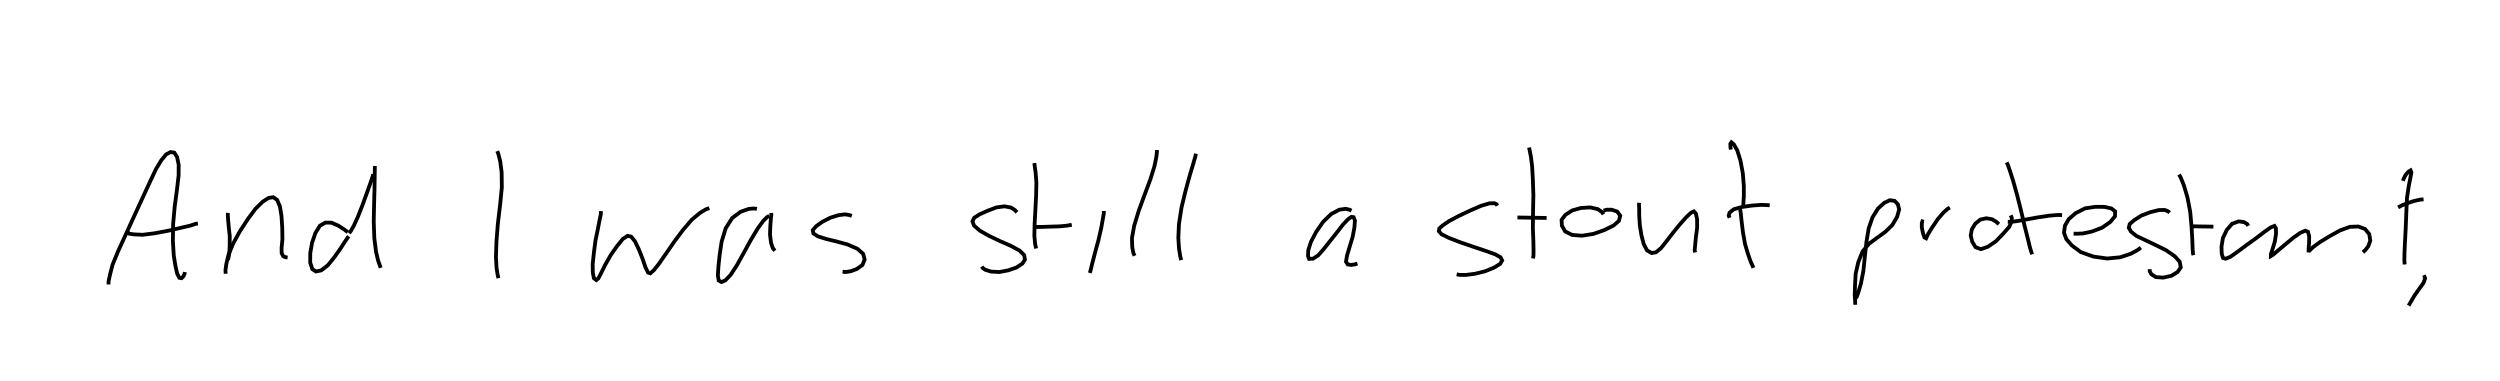 <?xml version="1.0" encoding="utf-8" ?>
<svg baseProfile="tiny" height="100px" version="1.2" width="656px" xmlns="http://www.w3.org/2000/svg" xmlns:ev="http://www.w3.org/2001/xml-events" xmlns:xlink="http://www.w3.org/1999/xlink"><defs /><rect fill="white" height="100%" width="100%" x="0" y="0" /><polyline fill="none" points="20.0,20.0" stroke="black" /><polyline fill="none" points="28.479,74.644 28.492,73.813 28.856,72.113 29.549,69.429 30.974,65.95 32.95,61.648 35.158,56.811 37.344,52.063 39.319,47.784 40.899,44.419 42.351,42.017 43.587,40.532 44.742,39.899 45.727,40.049 46.472,41.206 46.889,43.278 46.867,46.062 46.426,49.826 45.841,54.195 45.432,58.768 45.362,63.257 45.594,67.055 46.044,69.824 46.485,71.784 47.051,72.893 47.633,72.992 48.112,72.528 48.414,71.904 48.512,71.389" stroke="black" /><polyline fill="none" points="33.477,60.938 33.92,61.326 35.152,61.503 37.44,61.606 40.635,61.207 44.237,60.523 47.505,59.766 49.938,59.199 51.338,58.727 51.922,58.669" stroke="black" /><polyline fill="none" points="59.846,55.875 59.773,56.278 59.844,57.469 60.014,59.469 60.289,61.966 60.274,64.39 60.175,66.387 59.954,67.596 59.81,68.199" stroke="black" /><polyline fill="none" points="59.214,71.827 59.161,70.906 59.389,69.248 59.966,66.832 61.179,63.91 62.936,60.705 65.007,57.527 67.025,54.798 68.941,52.92 70.505,51.934 71.72,51.751 72.719,52.463 73.456,54.181 73.865,56.724 74.063,59.803 74.106,62.789 73.891,65.009 73.914,66.446 74.306,67.215 74.885,67.494 75.468,67.57" stroke="black" /><polyline fill="none" points="91.265,60.927 90.289,60.193 88.8,59.227 86.994,58.435 85.4,58.41 83.951,59.218 82.776,61.107 81.882,63.697 81.412,66.429 81.396,68.898 81.953,70.636 82.931,71.235 84.305,70.942 86.032,69.6 87.772,67.45 89.38,65.163 90.554,63.34 91.289,62.274 91.517,62.008" stroke="black" /><polyline fill="none" points="91.598,61.201 92.079,60.58 92.818,59.267 93.887,56.949 95.103,53.848 96.276,50.633 97.216,47.977 97.781,46.302 97.926,45.698" stroke="black" /><polyline fill="none" points="98.364,43.549 98.347,44.582 98.317,46.49 98.268,49.654 98.158,53.739 98.066,58.182 98.223,62.495 98.661,66.027 99.208,68.348 99.681,69.703 99.896,70.29" stroke="black" /><polyline fill="none" points="130.484,39.655 130.807,40.535 131.272,42.406 131.631,45.24 131.682,49.17 131.228,53.765 130.633,58.74 130.267,63.471 130.137,67.465 130.294,70.297 130.58,72.097 130.79,72.999" stroke="black" /><polyline fill="none" points="157.694,55.394 157.659,56.202 157.319,57.791 156.854,60.23 156.247,63.162 155.838,66.298 155.522,69.302 155.553,71.57 155.845,73.011 156.466,73.493 157.012,73.052 157.706,71.716 158.796,69.51 160.228,66.974 161.905,64.575 163.439,62.691 164.686,61.88 165.626,62.097 166.595,63.302 167.66,65.497 168.631,67.959 169.361,70.126 170.057,71.529 170.638,71.717 171.571,70.901 172.945,69.172 174.76,66.551 176.92,63.42 179.19,60.38 181.5,57.677 183.662,55.87 185.226,54.929 186.129,54.607" stroke="black" /><polyline fill="none" points="198.608,54.826 197.936,54.703 196.498,54.815 194.331,55.567 192.127,57.216 190.423,59.906 189.358,63.391 188.832,66.885 188.514,69.956 188.365,72.266 188.591,73.594 189.281,74.009 190.298,73.598 191.69,72.161 193.323,69.672 195.079,66.512 196.951,63.084 198.773,60.037 200.264,57.972 201.291,56.956 201.857,56.628" stroke="black" /><polyline fill="none" points="202.363,55.895 202.4,56.367 202.271,57.465 202.129,59.304 202.049,61.548 202.308,63.662 202.779,65.106 203.329,65.789" stroke="black" /><polyline fill="none" points="221.091,71.299 221.853,71.379 223.136,71.197 224.806,70.594 226.305,69.54 226.889,68.09 226.486,66.602 224.98,65.276 222.416,64.158 219.465,63.349 216.781,62.7 214.614,62.015 213.436,61.256 213.27,60.377 214.185,59.337 215.797,58.194 217.879,57.127 219.977,56.464 221.755,56.245 222.829,56.419 223.522,56.655" stroke="black" /><polyline fill="none" points="257.617,69.943 257.836,70.284 258.524,70.788 260.043,71.261 262.219,71.385 264.584,70.929 266.705,70.199 268.248,69.19 268.938,68.124 268.755,66.953 267.561,65.767 265.313,64.542 262.481,63.307 259.517,61.891 257.114,60.529 255.586,59.203 255.177,58.096 255.641,57.138 257.092,56.218 259.195,55.285 261.453,54.423 263.591,54.142 265.292,54.461 266.292,55.105 266.866,55.721" stroke="black" /><polyline fill="none" points="271.425,42.793 271.502,43.58 271.745,45.268 271.95,47.943 271.873,51.377 271.679,55.168 271.488,58.779 271.416,61.921 271.629,64.08 271.88,65.206" stroke="black" /><polyline fill="none" points="271.138,59.582 271.767,59.547 273.272,59.548 275.473,59.471 277.989,59.398 280.035,59.206 281.228,58.977" stroke="black" /><polyline fill="none" points="285.968,71.624 286.206,70.797 286.638,69.008 287.355,66.236 288.237,62.994 288.96,59.84 289.404,57.333 289.65,55.944 289.637,55.361" stroke="black" /><polyline fill="none" points="297.713,67.117 297.388,66.371 297.098,64.84 297.023,62.481 297.613,59.213 298.821,55.258 300.345,51.106 301.845,47.089 302.933,43.604 303.419,41.231 303.576,39.842 303.561,39.348" stroke="black" /><polyline fill="none" points="309.954,68.253 309.679,67.171 309.372,65.235 309.193,62.381 309.362,58.747 310.012,54.536 311.07,50.13 312.166,46.106 313.09,43.023 313.635,41.168 313.806,40.317" stroke="black" /><polyline fill="none" points="354.632,55.283 354.12,55.029 353.091,54.788 351.426,55.031 349.298,56.165 347.178,58.219 345.339,60.885 343.974,63.512 343.289,65.657 343.22,67.16 343.5,67.928 344.556,67.877 345.849,67.044 347.38,65.317 349.167,63.055 350.93,60.838 352.397,58.93 353.744,57.515 354.629,56.9 355.189,56.998 355.534,57.88 355.393,59.718 354.928,62.181 354.147,64.75 353.46,67.029 353.187,68.664 353.647,69.389 354.543,69.516 355.533,69.374 356.188,69.16" stroke="black" /><polyline fill="none" points="382.231,71.972 382.992,72.141 384.608,72.144 387.015,71.845 389.652,71.191 392.047,70.218 393.657,69.211 394.164,68.343 393.751,67.529 392.416,66.767 389.893,65.852 386.722,64.791 383.216,63.591 380.181,62.421 378.243,61.447 377.559,60.673 377.683,59.934 378.549,59.162 380.183,58.043 382.764,56.669 385.795,55.235 388.643,54 390.876,53.34 392.156,53.337 392.69,53.593 392.909,53.978" stroke="black" /><polyline fill="none" points="398.181,57.069 399.191,57.085 400.942,57.112 403.074,57.146 404.825,57.174 405.835,57.19" stroke="black" /><polyline fill="none" points="401.231,38.708 401.398,39.541 401.71,41.117 402.029,43.637 402.222,47.097 402.36,51.185 402.268,55.562 402.224,59.804 402.35,63.174 402.402,65.599 402.379,67.081 402.277,67.82" stroke="black" /><polyline fill="none" points="420.772,55.269 421.584,55.035 422.931,55.034 424.338,55.505 425.152,56.596 424.793,57.959 423.405,59.172 420.984,60.369 418.094,61.379 415.123,61.848 412.545,61.651 410.696,60.723 409.844,59.228 409.755,57.7 410.719,56.413 412.533,55.23 414.834,54.57 417.283,54.429 419.252,54.864 420.318,55.599 420.757,56.234" stroke="black" /><polyline fill="none" points="430.121,53.216 430.07,53.664 430.12,54.743 430.135,56.629 430.297,59.169 430.706,61.712 431.32,64.056 432.17,65.686 433.394,66.401 434.542,66.195 435.839,65.115 437.327,63.253 439.046,61.013 440.878,58.774 442.5,56.958 443.731,55.81 444.477,55.463 444.985,56.01 445.32,57.542 445.329,59.787 444.999,62.251 444.808,64.359 444.675,65.681 444.801,66.244" stroke="black" /><polyline fill="none" points="454.184,39.249 454.06,38.551 454.051,37.72 454.326,37.343 454.969,37.892 455.864,39.478 456.698,42.14 457.318,45.495 457.58,48.822 457.582,51.561 457.467,53.198 457.457,53.804" stroke="black" /><polyline fill="none" points="456.61,54.846 456.773,55.926 456.987,57.995 457.345,60.919 457.902,64.071 458.712,66.778 459.422,68.764 459.921,69.85 460.094,70.279" stroke="black" /><polyline fill="none" points="453.857,57.16 453.619,56.595 453.834,55.79 454.948,54.909 457.067,54.314 459.61,53.95 461.993,53.763 463.586,53.81 464.371,53.868" stroke="black" /><polyline fill="none" points="486.909,78.29 487.23,77.846 487.652,76.662 488.317,74.36 488.953,71.07 489.351,67.192 489.77,63.36 490.341,59.934 491.352,57.031 492.803,54.697 494.442,53.218 495.867,52.545 497.122,52.699 497.984,53.566 498.344,54.941 497.797,56.908 496.551,59.044 494.681,60.855 492.433,62.481 490.434,63.954 488.741,65.971 487.619,68.782 486.92,71.869 486.76,74.852 486.675,77.433 486.784,79.051 486.815,79.972" stroke="black" /><polyline fill="none" points="504.826,58.186 504.446,58.091 504.281,58.604 504.286,59.727 504.577,61.146 504.986,62.32 505.409,62.529 505.92,61.437 507.049,59.613 508.474,57.503 509.96,55.775 511.076,54.782 511.642,54.477" stroke="black" /><polyline fill="none" points="524.505,58.833 523.841,58.216 522.707,57.525 521.207,57.277 519.653,57.611 518.311,58.691 517.412,60.181 517.117,61.815 517.518,63.438 518.394,64.866 519.777,65.381 521.628,64.737 523.716,63.311 525.611,61.342 527.21,59.549 527.861,58.122 527.899,57.158 527.595,56.502" stroke="black" /><polyline fill="none" points="526.557,42.611 526.883,43.289 527.419,44.87 528.275,47.555 529.316,51.275 530.33,55.332 531.255,59.298 532.08,62.544 532.628,64.82 533.012,66.106 533.226,66.738" stroke="black" /><polyline fill="none" points="526.85,58.196 527.59,58.23 529.165,58.031 531.731,57.577 534.703,57.04 537.697,56.593 539.922,56.404 541.089,56.445" stroke="black" /><polyline fill="none" points="544.111,61.297 544.873,61.331 546.491,61.267 548.946,60.744 551.611,59.731 553.745,58.238 554.981,56.731 555.023,55.474 554.025,54.695 552.191,54.285 549.766,54.269 547.111,54.676 544.667,55.917 542.846,57.483 541.831,59.24 541.6,61.078 542.202,62.748 543.658,64.41 546.01,66.153 549.314,67.328 552.943,67.834 556.383,67.507 559.159,66.562 560.926,65.603 561.766,64.965" stroke="black" /><polyline fill="none" points="564.079,70.636 564.093,71.198 564.53,71.968 565.686,72.704 567.614,72.847 569.799,72.365 571.409,71.358 572.236,70.158 571.946,68.672 570.644,67.237 568.401,65.675 565.638,64.307 562.808,62.961 560.602,61.916 559.183,60.793 558.593,59.773 558.833,58.789 560.062,57.731 561.944,56.548 564.27,55.665 566.501,55.116 568.051,55.096 568.943,55.469 569.297,55.811" stroke="black" /><polyline fill="none" points="571.789,45.792 572.247,46.653 573.025,48.573 573.964,51.709 574.711,55.582 575.074,59.629 575.267,63.044 575.344,65.313 575.437,66.504 575.565,66.955" stroke="black" /><polyline fill="none" points="575.033,59.381 575.953,59.396 577.412,59.419 579.028,59.444 580.218,59.463 580.801,59.472" stroke="black" /><polyline fill="none" points="589.942,59.279 589.658,58.781 588.812,58.273 587.423,58.094 585.707,58.718 584.336,60.291 583.291,62.452 582.919,64.714 582.979,66.578 583.321,67.684 583.991,67.896 585.234,67.4 586.982,66.17 589.435,64.345 592.092,62.434 594.251,60.784 595.862,59.664 596.812,59.275 597.206,59.91 597.228,61.347 596.927,63.34 596.335,65.307 595.887,66.669 595.879,67.185 596.468,66.835 597.879,65.623 599.745,64.058 601.769,62.384 603.608,61.088 604.919,60.525 605.61,60.828 605.929,61.955 605.902,63.684 605.788,65.209 605.772,66.241" stroke="black" /><polyline fill="none" points="605.777,65.949 606.118,65.64 606.984,64.823 608.756,63.526 611.227,62.016 614.012,60.466 616.587,59.519 618.833,59.442 620.574,60.075 621.698,61.44 621.963,63.128 621.446,64.602 620.644,65.644 620.029,66.196" stroke="black" /><polyline fill="none" points="630.516,47.458 630.75,46.833 631.214,45.942 631.923,45.078 632.535,44.706 632.751,45.225 632.482,46.68 632.043,48.874 631.59,51.965 631.419,55.711 631.267,59.683 631.074,63.361 630.937,66.368 630.906,68.343 630.979,69.399" stroke="black" /><polyline fill="none" points="629.262,54.42 630.077,53.984 631.546,53.356 633.396,52.756 634.951,52.399 635.94,52.303" stroke="black" /><polyline fill="none" points="632.021,80.192 632.575,79.235 633.498,77.656 634.784,75.813 635.909,74.259 636.355,73.053 636.203,72.669 635.797,72.843" stroke="black" /></svg>